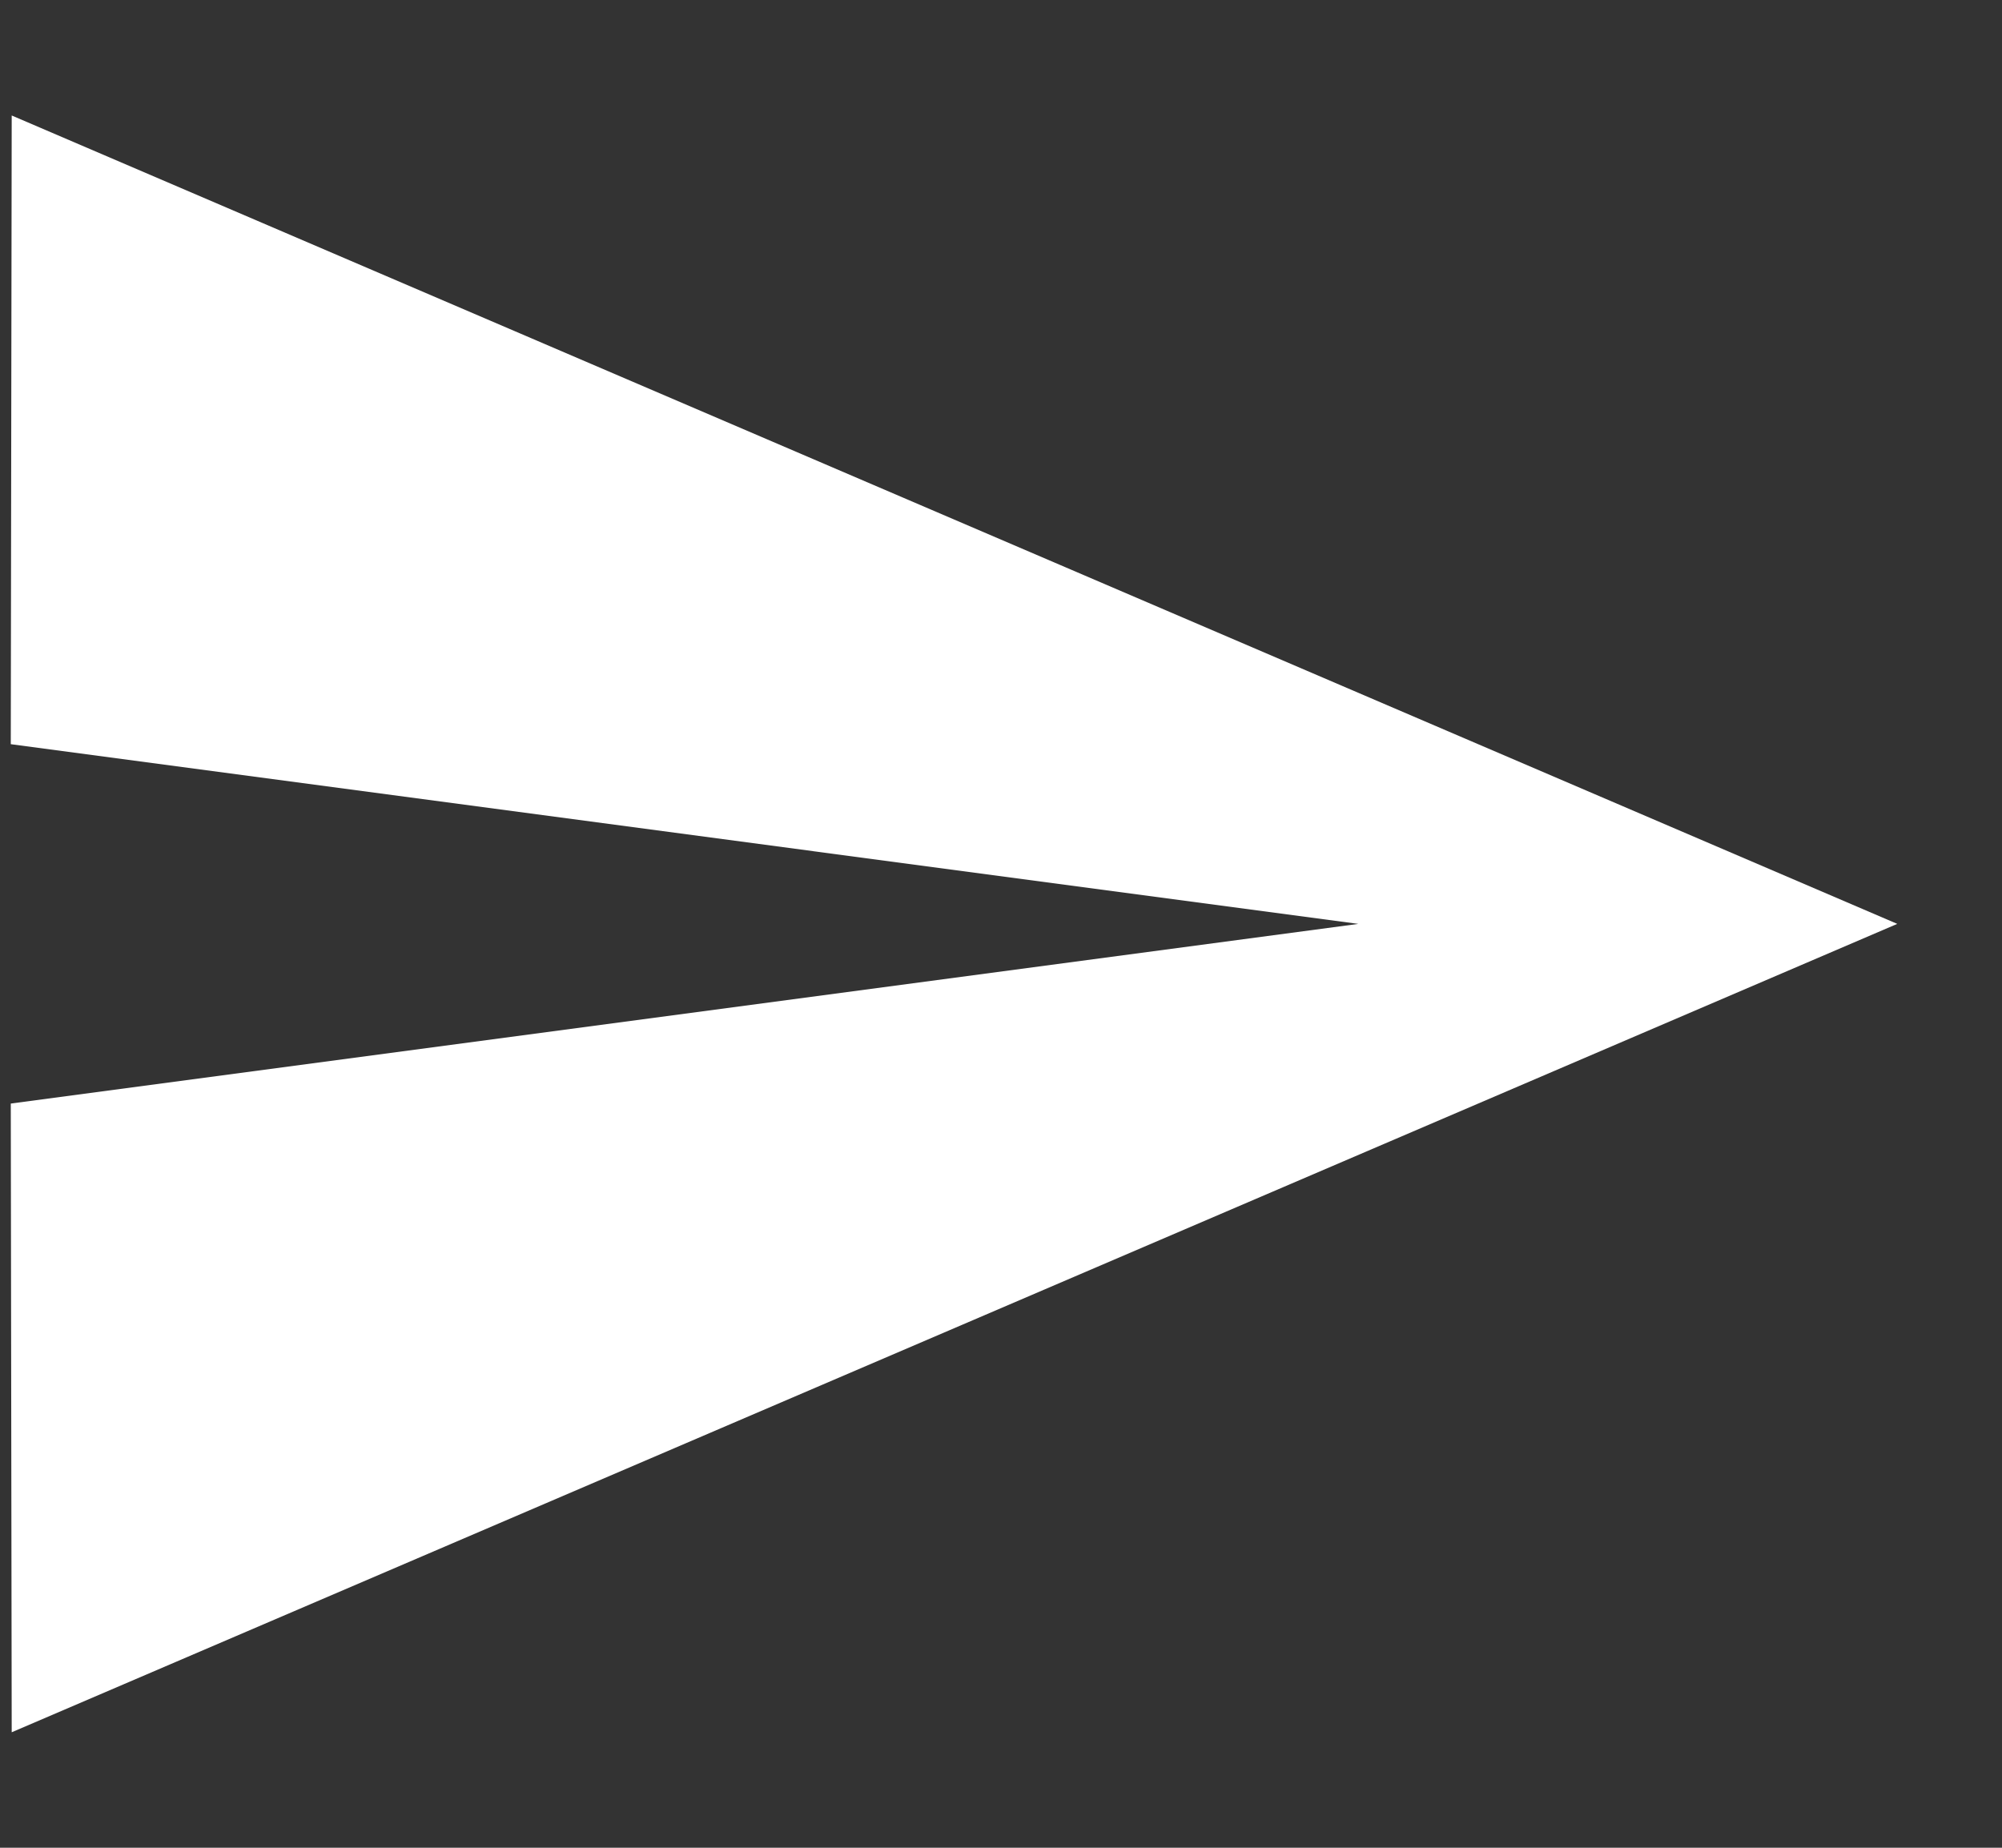 <svg width="13" height="12" viewBox="0 0 13 12" version="1.1" xmlns="http://www.w3.org/2000/svg" xmlns:xlink="http://www.w3.org/1999/xlink">
<rect x="0" y="0" width="13" height="12" fill="#333333" stroke="none"/>
<g id="Canvas" transform="translate(-2072 -1077)">
<g id="Vector">
<use xlink:href="#path0_fill" transform="matrix(1 -5.55112e-17 5.55112e-17 1 2072.07 1077.75)" fill="#FFFFFF"/>
</g>
</g>
<defs>
<path id="path0_fill" d="M 0.006 10.5L 12.25 5.25L 0.006 0L 0 4.083L 8.75 5.25L 0 6.417L 0.006 10.5Z"/>
</defs>
</svg>



